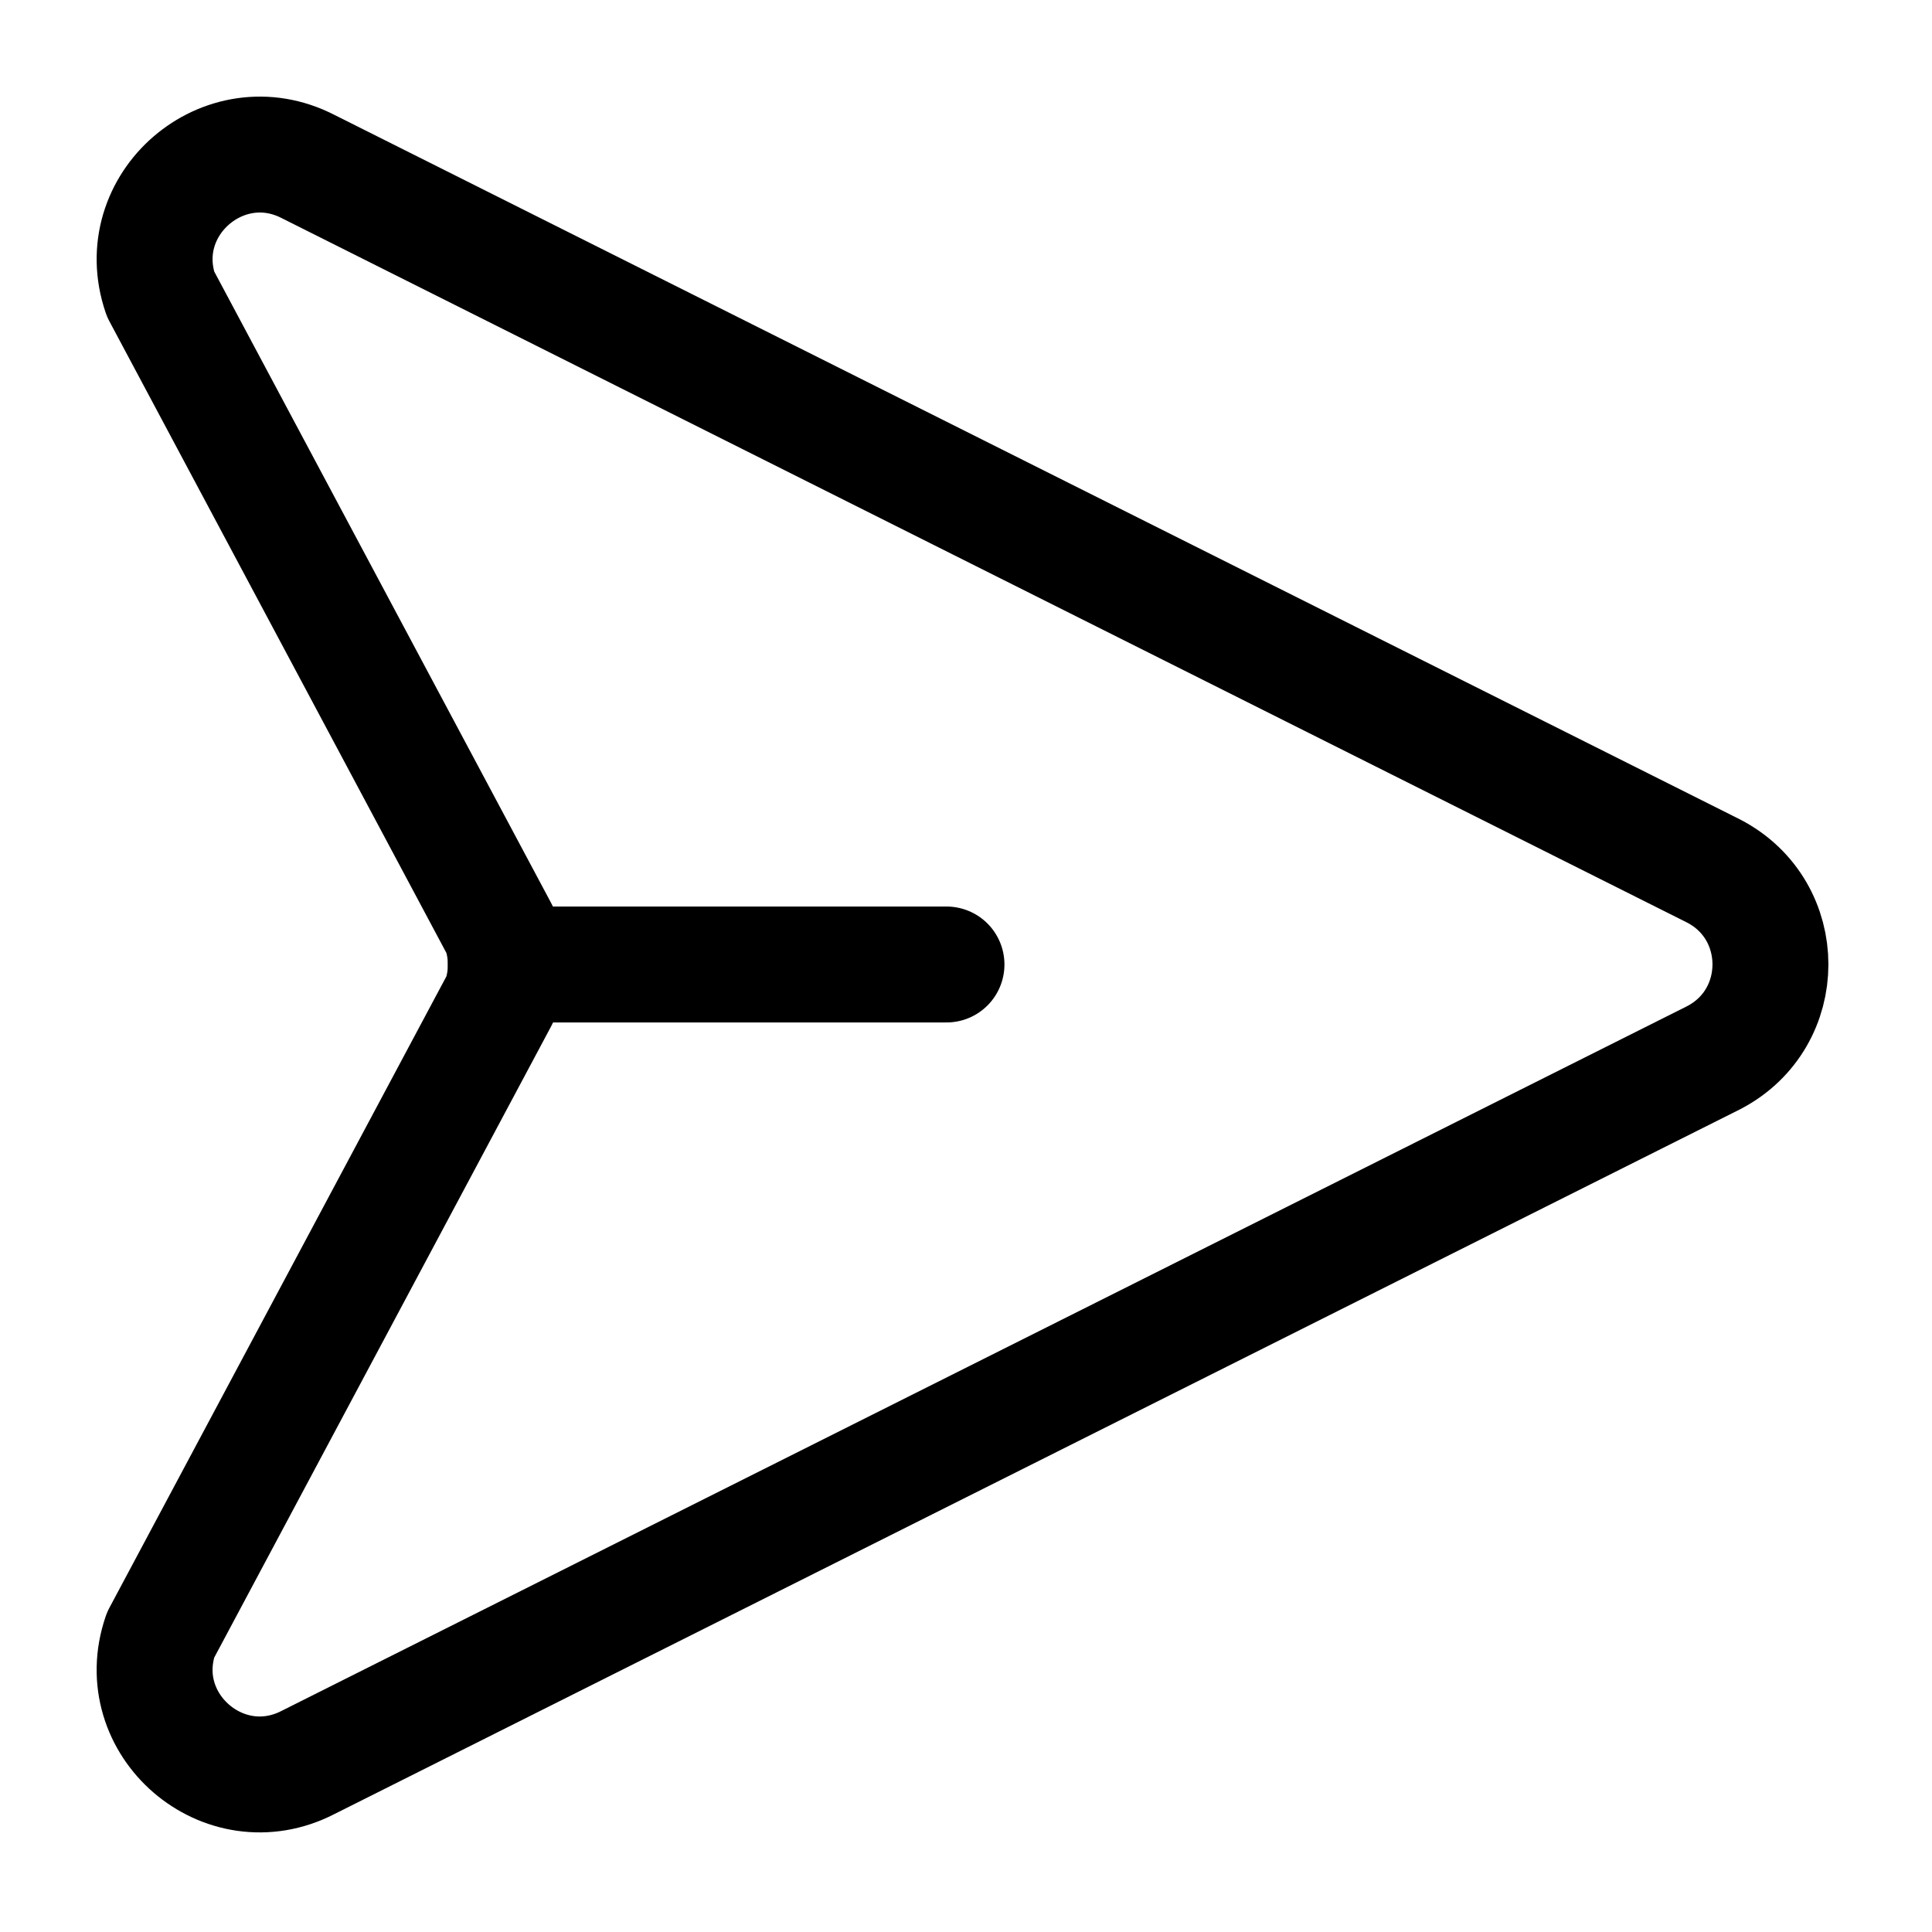 <svg xmlns="http://www.w3.org/2000/svg" viewBox="0 0 100 100" fill="none">
    <path stroke="currentColor" stroke-linecap="round" stroke-linejoin="round" stroke-width="6" d="M15.95 8.621L88.69 45.081C92.62 47.111 92.62 52.721 88.69 54.751L15.95 91.221C11.59 93.471 6.72 89.26 8.31 84.63L25.89 51.691C26.28 50.55 26.28 49.31 25.89 48.17L8.31 15.22C6.72 10.581 11.6 6.381 15.95 8.621Z" />
    <path stroke="currentColor" stroke-linecap="round" stroke-linejoin="round" stroke-width="6" d="M26.18 49.922H48.99" />
</svg>
